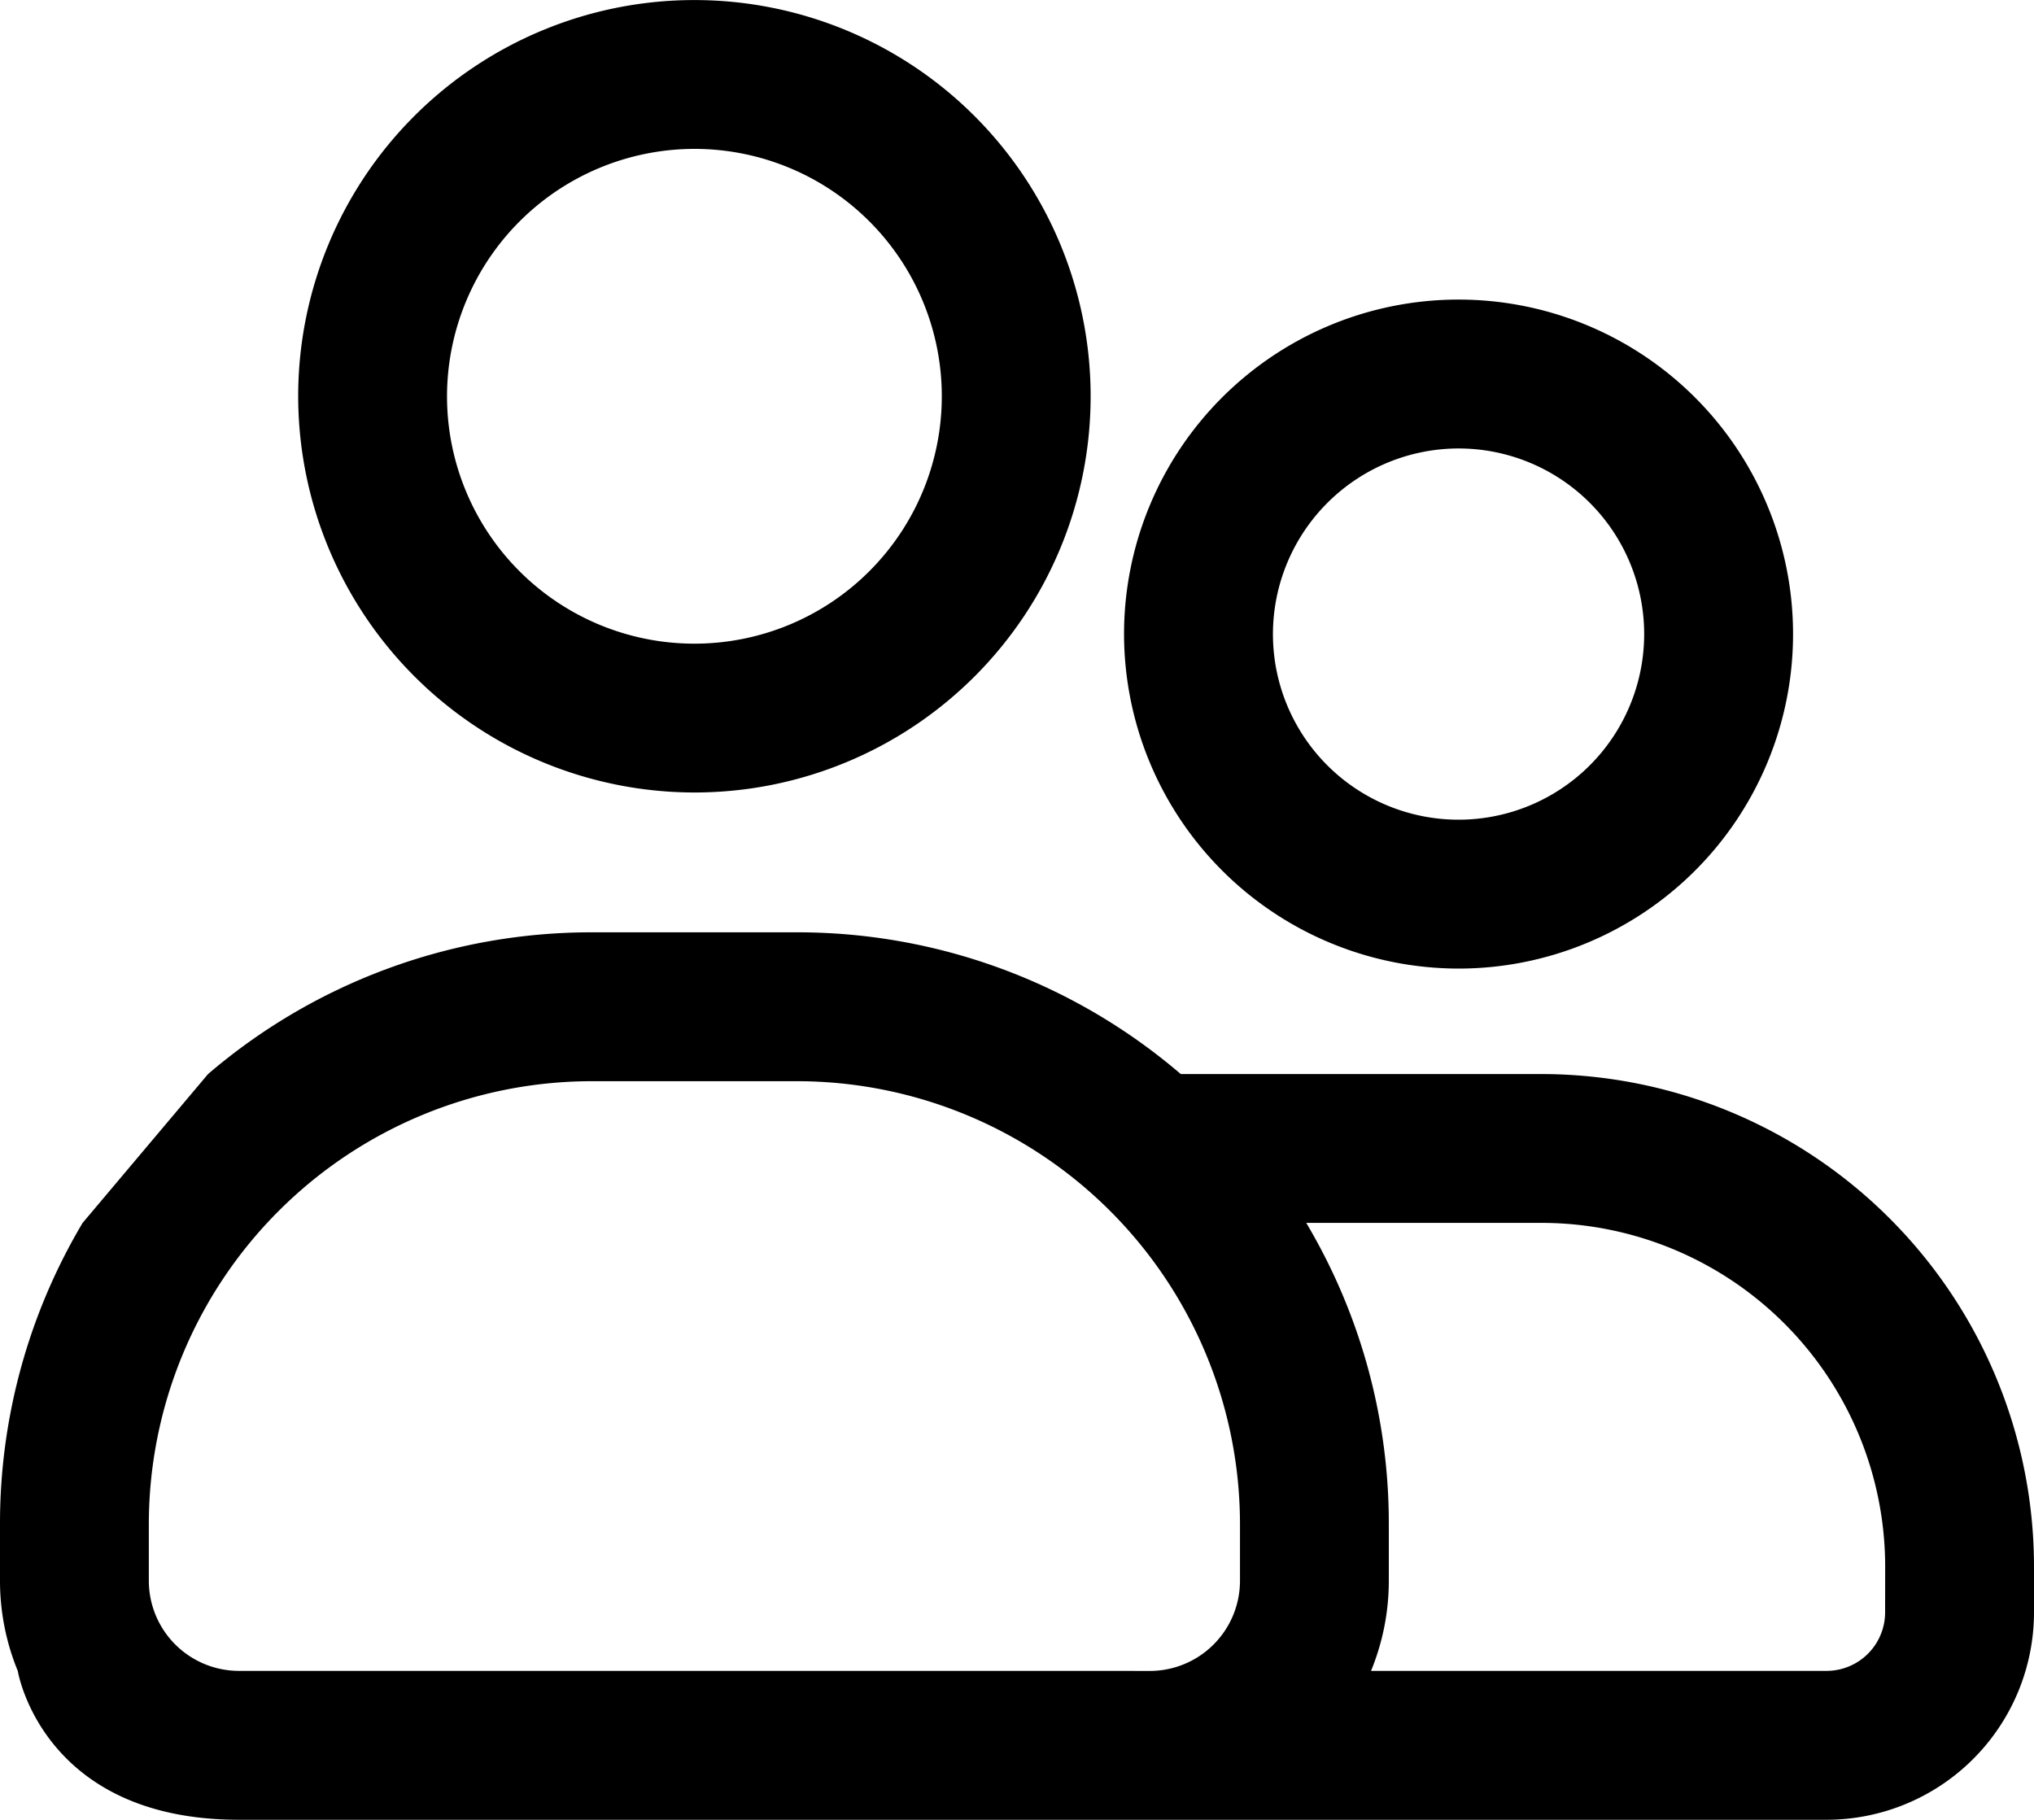 <svg id="Layer_1" data-name="Layer 1" xmlns="http://www.w3.org/2000/svg" width="35" height="31.313" viewBox="0 0 35 31.313">
  <g>
    <path d="M25.098,18.51a5.756,5.756,0,1,0-5.756-5.756A5.762,5.762,0,0,0,25.098,18.51Zm0-8.95a3.194,3.194,0,1,1-3.194,3.194A3.198,3.198,0,0,1,25.098,9.56Z" transform="translate(0 -1.843)"/>
    <path d="M4.111,33.157H31.432A3.572,3.572,0,0,0,35,29.589V28.797a8.481,8.481,0,0,0-8.471-8.472H20.318a10.132,10.132,0,0,0-6.599-2.439H10.179a10.132,10.132,0,0,0-6.599,2.439L1.421,22.887A10.115,10.115,0,0,0,0,28.066v.98a4.085,4.085,0,0,0,.306,1.55S.722,33.157,4.111,33.157ZM18.764,30.595H4.111a1.552,1.552,0,0,1-1.55-1.55v-.98A7.626,7.626,0,0,1,10.179,20.448h3.54a7.626,7.626,0,0,1,7.618,7.618v.98a1.552,1.552,0,0,1-1.55,1.55Zm13.674-1.007A1.008,1.008,0,0,1,31.432,30.595H23.592a4.085,4.085,0,0,0,.306-1.55v-.98a10.115,10.115,0,0,0-1.421-5.179h4.052A5.917,5.917,0,0,1,32.439,28.797Z" transform="translate(0 -1.843)"/>
    <path d="M11.949,15.48a6.818,6.818,0,1,0-6.818-6.818A6.826,6.826,0,0,0,11.949,15.48Zm0-11.075A4.257,4.257,0,1,1,7.692,8.662,4.262,4.262,0,0,1,11.949,4.405Z" transform="translate(0 -1.843)"/>
  </g>
</svg>
